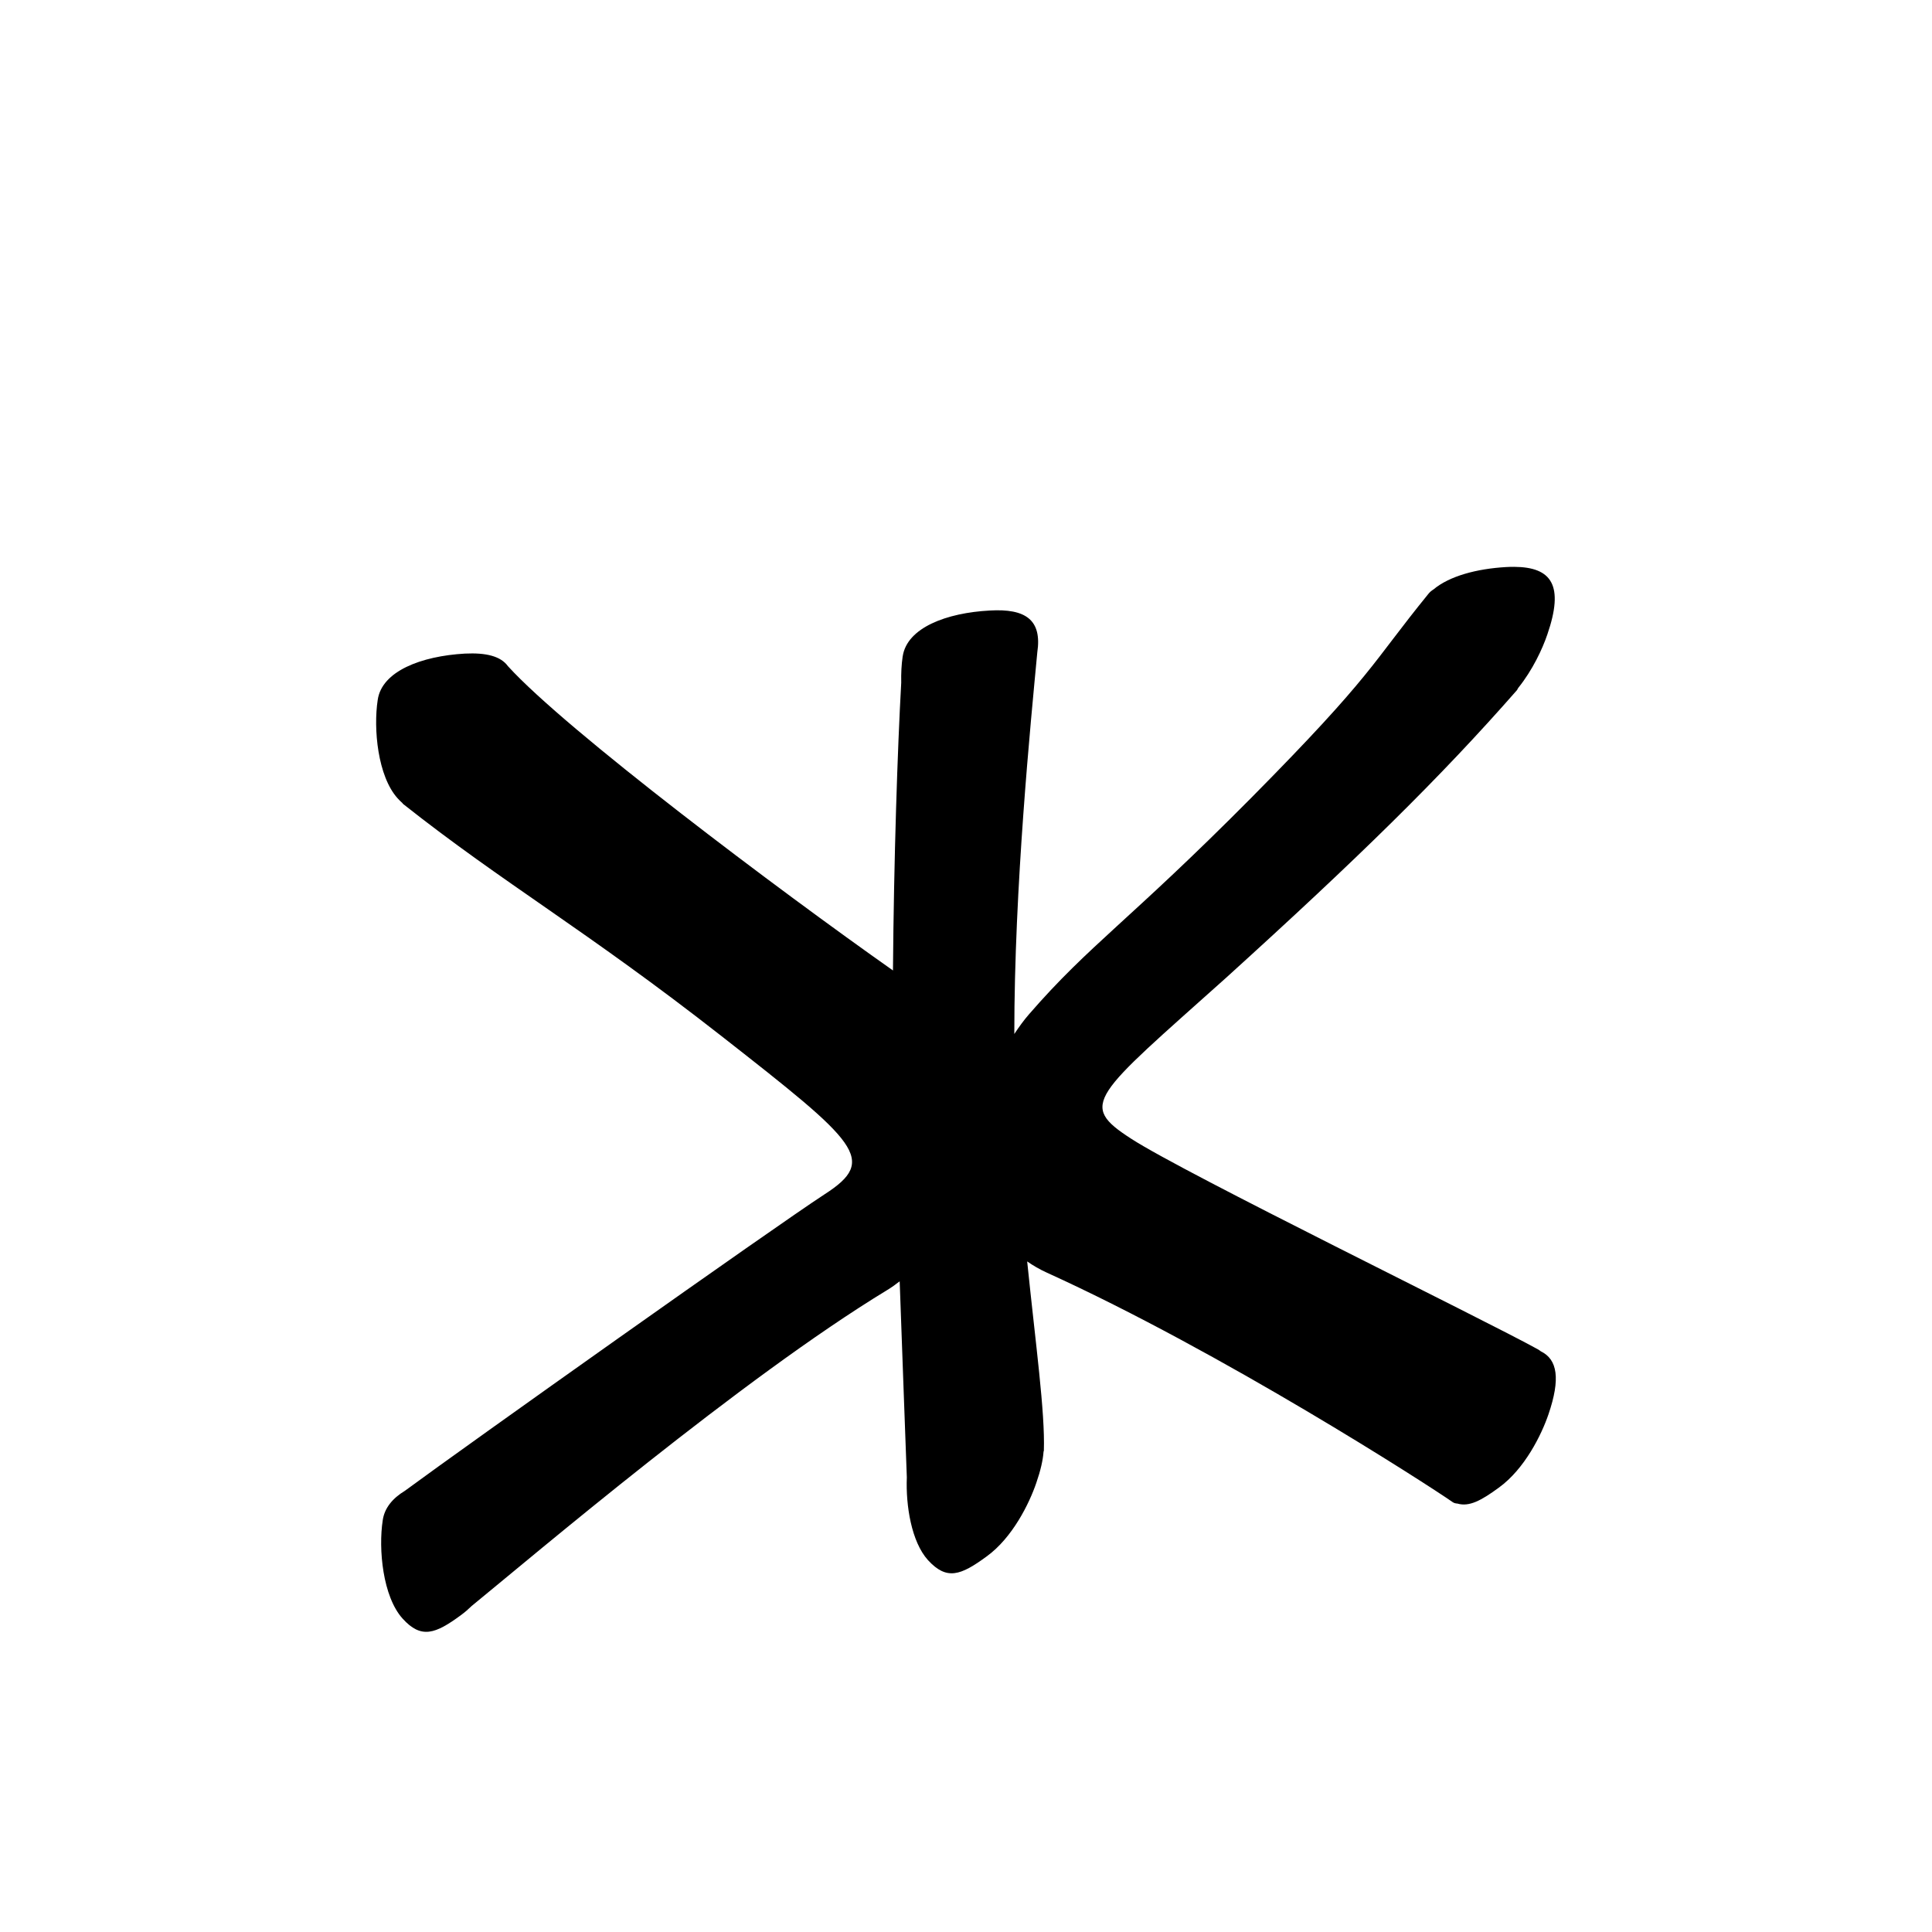 <?xml version="1.0" encoding="UTF-8" standalone="no"?>
<svg
   version="1.2"
   width="100mm"
   height="100mm"
   viewBox="0 0 10000 10000"
   preserveAspectRatio="xMidYMid"
   fill-rule="evenodd"
   stroke-width="28.222"
   stroke-linejoin="round"
   xml:space="preserve"
   id="svg24"
   sodipodi:docname="gobo-caps-0436.svg"
   inkscape:version="1.4 (86a8ad7, 2024-10-11)"
   xmlns:inkscape="http://www.inkscape.org/namespaces/inkscape"
   xmlns:sodipodi="http://sodipodi.sourceforge.net/DTD/sodipodi-0.dtd"
   xmlns="http://www.w3.org/2000/svg"
   xmlns:svg="http://www.w3.org/2000/svg"
   xmlns:ooo="http://xml.openoffice.org/svg/export"><sodipodi:namedview
   id="namedview24"
   pagecolor="#ffffff"
   bordercolor="#000000"
   borderopacity="0.25"
   inkscape:showpageshadow="2"
   inkscape:pageopacity="0.0"
   inkscape:pagecheckerboard="0"
   inkscape:deskcolor="#d1d1d1"
   inkscape:document-units="mm"
   showgrid="false"
   inkscape:zoom="3.0876875"
   inkscape:cx="188.81444"
   inkscape:cy="188.97638"
   inkscape:window-width="2560"
   inkscape:window-height="1369"
   inkscape:window-x="-8"
   inkscape:window-y="-8"
   inkscape:window-maximized="1"
   inkscape:current-layer="svg24" />
 <defs
   class="ClipPathGroup"
   id="defs2">
  
  <clipPath
   id="presentation_clip_path_shrink"
   clipPathUnits="userSpaceOnUse">
   <rect
   x="10"
   y="10"
   width="9980"
   height="9980"
   id="rect2" />
  </clipPath>
 
  
 
   
  
    
   
     
    
      
      
      
      
      
      
      
      
      
     
       
      
       
      
       
      
       
      
       
      
       
      
       
      
       
      
       
      
        
        
       
        
        
       
        
        
       
        
        
       
        
        
       
        
        
       
        
        
       
        
        
       
        
        
       </defs>
 <defs
   class="TextShapeIndex"
   id="defs3">
  <g
   ooo:slide="id1"
   ooo:id-list="id3 id4 id5 id6 id7 id8 id9 id10 id11"
   id="g2" />
 </defs>
 <defs
   class="EmbeddedBulletChars"
   id="defs12">
  <g
   id="bullet-char-template-57356"
   transform="scale(0,-0)">
   <path
   d="M 580,1141 L 1163,571 580,0 -4,571 580,1141 Z"
   id="path3" />
  </g>
  <g
   id="bullet-char-template-57354"
   transform="scale(0,-0)">
   <path
   d="M 8,1128 L 1137,1128 1137,0 8,0 8,1128 Z"
   id="path4" />
  </g>
  <g
   id="bullet-char-template-10146"
   transform="scale(0,-0)">
   <path
   d="M 174,0 L 602,739 174,1481 1456,739 174,0 Z M 1358,739 L 309,1346 659,739 1358,739 Z"
   id="path5" />
  </g>
  <g
   id="bullet-char-template-10132"
   transform="scale(0,-0)">
   <path
   d="M 2015,739 L 1276,0 717,0 1260,543 174,543 174,936 1260,936 717,1481 1274,1481 2015,739 Z"
   id="path6" />
  </g>
  <g
   id="bullet-char-template-10007"
   transform="scale(0,-0)">
   <path
   d="M 0,-2 C -7,14 -16,27 -25,37 L 356,567 C 262,823 215,952 215,954 215,979 228,992 255,992 264,992 276,990 289,987 310,991 331,999 354,1012 L 381,999 492,748 772,1049 836,1024 860,1049 C 881,1039 901,1025 922,1006 886,937 835,863 770,784 769,783 710,716 594,584 L 774,223 C 774,196 753,168 711,139 L 727,119 C 717,90 699,76 672,76 641,76 570,178 457,381 L 164,-76 C 142,-110 111,-127 72,-127 30,-127 9,-110 8,-76 1,-67 -2,-52 -2,-32 -2,-23 -1,-13 0,-2 Z"
   id="path7" />
  </g>
  <g
   id="bullet-char-template-10004"
   transform="scale(0,-0)">
   <path
   d="M 285,-33 C 182,-33 111,30 74,156 52,228 41,333 41,471 41,549 55,616 82,672 116,743 169,778 240,778 293,778 328,747 346,684 L 369,508 C 377,444 397,411 428,410 L 1163,1116 C 1174,1127 1196,1133 1229,1133 1271,1133 1292,1118 1292,1087 L 1292,965 C 1292,929 1282,901 1262,881 L 442,47 C 390,-6 338,-33 285,-33 Z"
   id="path8" />
  </g>
  <g
   id="bullet-char-template-9679"
   transform="scale(0,-0)">
   <path
   d="M 813,0 C 632,0 489,54 383,161 276,268 223,411 223,592 223,773 276,916 383,1023 489,1130 632,1184 813,1184 992,1184 1136,1130 1245,1023 1353,916 1407,772 1407,592 1407,412 1353,268 1245,161 1136,54 992,0 813,0 Z"
   id="path9" />
  </g>
  <g
   id="bullet-char-template-8226"
   transform="scale(0,-0)">
   <path
   d="M 346,457 C 273,457 209,483 155,535 101,586 74,649 74,723 74,796 101,859 155,911 209,963 273,989 346,989 419,989 480,963 531,910 582,859 608,796 608,723 608,648 583,586 532,535 482,483 420,457 346,457 Z"
   id="path10" />
  </g>
  <g
   id="bullet-char-template-8211"
   transform="scale(0,-0)">
   <path
   d="M -4,459 L 1135,459 1135,606 -4,606 -4,459 Z"
   id="path11" />
  </g>
  <g
   id="bullet-char-template-61548"
   transform="scale(0,-0)">
   <path
   d="M 173,740 C 173,903 231,1043 346,1159 462,1274 601,1332 765,1332 928,1332 1067,1274 1183,1159 1299,1043 1357,903 1357,740 1357,577 1299,437 1183,322 1067,206 928,148 765,148 601,148 462,206 346,322 231,437 173,577 173,740 Z"
   id="path12" />
  </g>
 </defs>
 
 <path
   id="path13"
   d="M 7836.989 2933.981 C 7823.916 2933.908 7810.26 2934.265 7796.01 2935.015 C 7643.736 2943.774 7501.993 2981.614 7419.237 3051.235 C 7410.123 3056.761 7401.59 3063.701 7394.019 3072.991 C 7093.019 3442.991 7112.987 3485.98 6475.987 4129.98 C 5840.987 4769.98 5640.98 4887.015 5325.98 5250.015 C 5298.901 5281.134 5273.938 5315.815 5250.067 5351.921 C 5249.763 4591.38 5335.172 3738.08 5368.975 3377.21 C 5394.378 3208.208 5308.564 3149.396 5123.977 3160.014 C 4898.279 3171.945 4695.442 3249.15 4672.48 3396.485 C 4672.398 3396.988 4672.061 3397.481 4672.015 3397.984 C 4671.983 3398.438 4671.943 3399.336 4671.911 3399.793 C 4666.16 3439.096 4663.616 3485.12 4664.728 3533.634 C 4645.791 3870.399 4626.484 4449.46 4621.992 5023.104 C 4032.043 4607.814 2929.442 3778.9 2628.987 3448.007 L 2628.935 3447.955 C 2591.586 3396.333 2516.501 3377.643 2406.003 3382.998 C 2180.003 3395.998 1976.023 3473.983 1955.023 3622.983 C 1932.023 3771.983 1955.014 4017.996 2058.014 4131.996 C 2066.441 4141.3 2074.638 4149.232 2082.767 4156.542 C 2083.919 4157.96 2084.724 4159.709 2086.023 4160.986 C 2605.023 4571.986 3030.999 4812.014 3735.999 5364.014 C 4440.999 5916.014 4544.99 6003.018 4268.99 6181.018 C 4000.205 6356.312 2420.236 7477.098 2095.686 7716.428 C 2032.438 7754.638 1989.99 7805.303 1981.016 7868.977 C 1958.016 8017.977 1981.007 8263.99 2084.007 8377.99 C 2180.007 8483.99 2252.986 8458.025 2386.986 8359.025 C 2406.085 8345.057 2424.121 8329.31 2441.298 8312.567 C 2762.79 8050.069 3841.028 7133.481 4590.986 6677.99 C 4613.688 6664.227 4635.463 6648.609 4656.718 6632.102 C 4672.108 7071.477 4686.122 7429.185 4693.719 7646.458 C 4687.8 7793.071 4717.692 7980.487 4803.014 8075.011 C 4900.014 8181.011 4971.975 8154.994 5106.975 8055.994 C 5240.975 7958.994 5328.014 7780.984 5364.014 7674.984 C 5385.933 7611.583 5398.231 7558.205 5401.427 7513.598 C 5401.919 7512.078 5402.723 7510.461 5402.978 7508.999 C 5409.703 7309.697 5360.78 6960.572 5316.678 6529.11 C 5347.472 6550.616 5380.97 6570.162 5418.016 6586.988 C 6325.016 6998.988 7389.024 7683.978 7519.024 7774.978 C 7525.918 7779.819 7534.292 7781.926 7543.519 7782.419 C 7604.351 7800.369 7666.769 7766.88 7757.976 7699.995 C 7891.976 7602.995 7979.015 7426.018 8015.015 7320.018 C 8077.241 7137.396 8062.058 7036.712 7975.224 6994.353 C 7970.312 6990.793 7965.588 6987.116 7959.979 6984.018 C 7681.979 6830.018 6131.991 6074.007 5854.991 5894.007 C 5578.991 5716.007 5656.987 5678.017 6344.987 5062.017 C 7027.987 4443.017 7453.975 4025.978 7851.975 3571.978 C 7854.364 3568.522 7856.207 3564.719 7858.125 3560.971 C 7932.801 3468.166 7983.64 3358.716 8009.02 3283.986 C 8096.208 3030.861 8033.084 2935.08 7836.989 2933.981 z " />
   
  
</svg>
